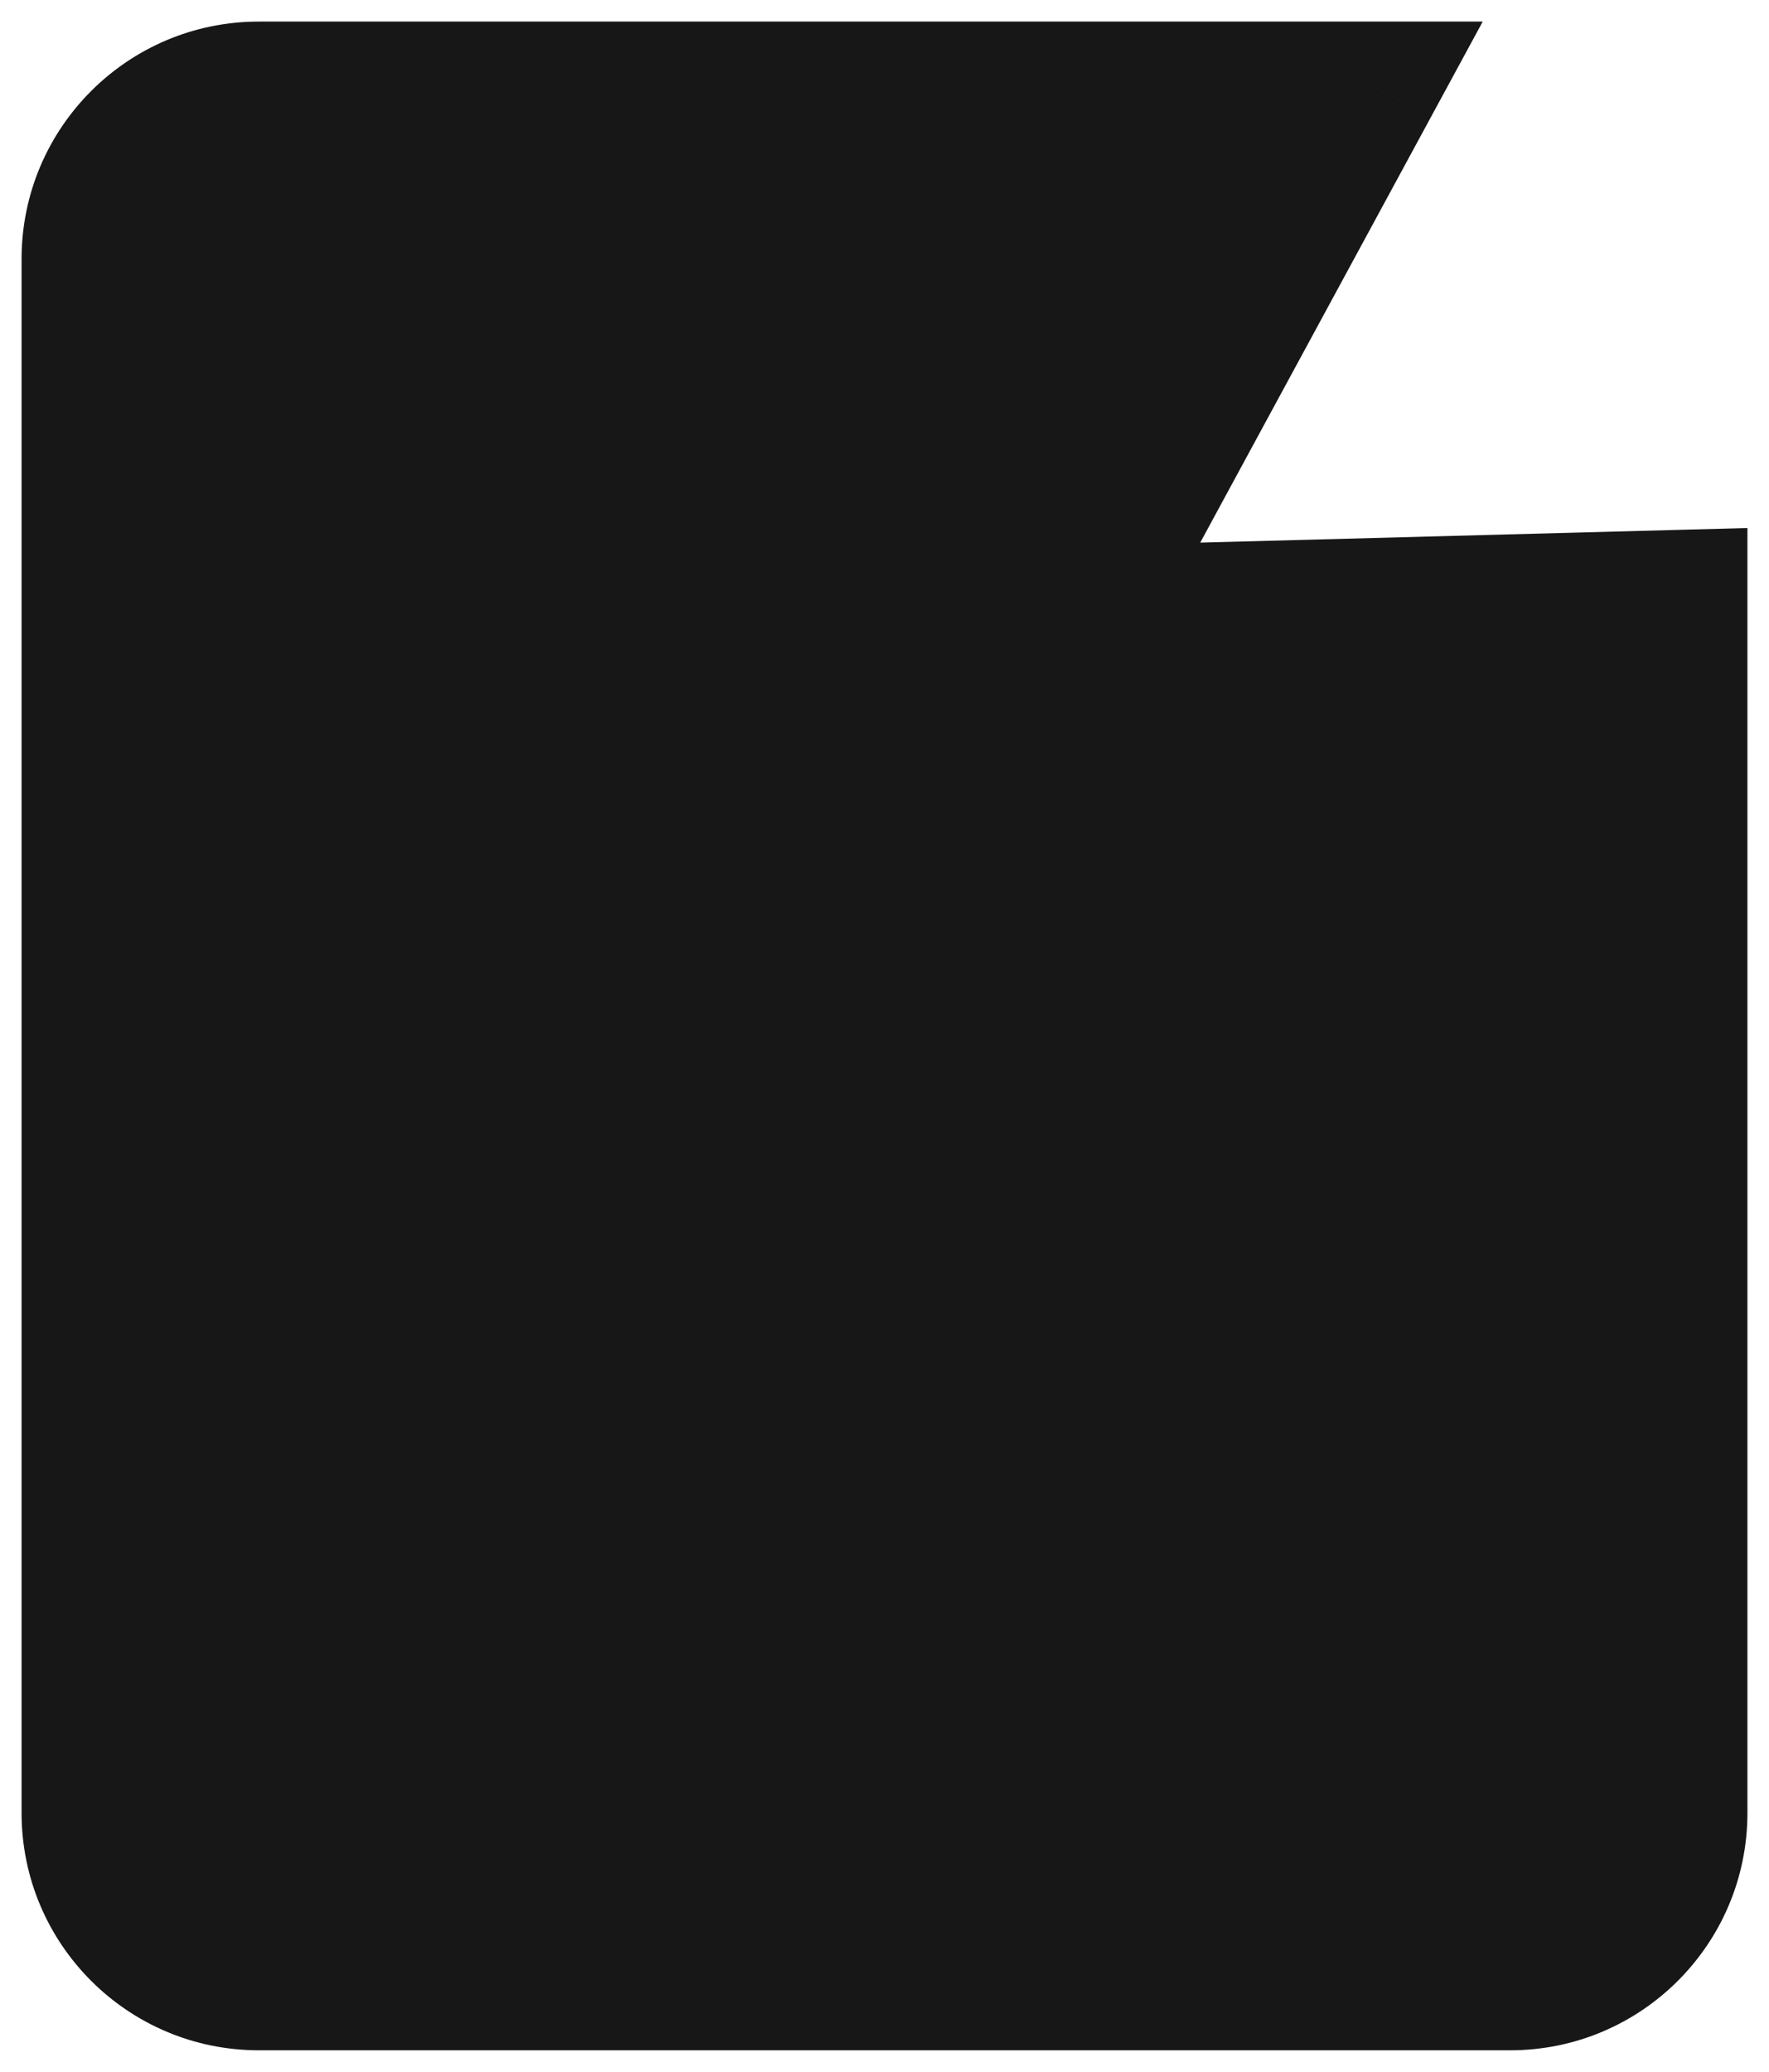 <svg width="41" height="48" viewBox="0 0 41 48" fill="none" xmlns="http://www.w3.org/2000/svg">
<path fill-rule="evenodd" clip-rule="evenodd" d="M39 13.773L25.261 14.14L31.845 2H6C3.791 2 2 3.791 2 6V42C2 44.209 3.791 46 6 46H35C37.209 46 39 44.209 39 42V13.773Z" fill="#171717"/>
<path d="M39 13.773H40.5V12.233L38.96 12.274L39 13.773ZM25.261 14.14L23.942 13.425L22.704 15.709L25.301 15.639L25.261 14.14ZM31.845 2L33.163 2.715L34.365 0.5H31.845V2ZM38.96 12.274L25.221 12.64L25.301 15.639L39.04 15.273L38.96 12.274ZM26.579 14.855L33.163 2.715L30.526 1.285L23.942 13.425L26.579 14.855ZM6 3.5H31.845V0.5H6V3.5ZM3.5 6C3.5 4.619 4.619 3.5 6 3.5V0.5C2.962 0.5 0.5 2.962 0.5 6H3.5ZM3.5 42V6H0.5V42H3.5ZM6 44.5C4.619 44.5 3.5 43.381 3.5 42H0.5C0.5 45.038 2.962 47.5 6 47.5V44.5ZM35 44.5H6V47.5H35V44.5ZM37.5 42C37.5 43.381 36.381 44.5 35 44.5V47.5C38.038 47.5 40.5 45.038 40.5 42H37.5ZM37.5 13.773V42H40.5V13.773H37.5Z" fill="#171717"/>
</svg>
